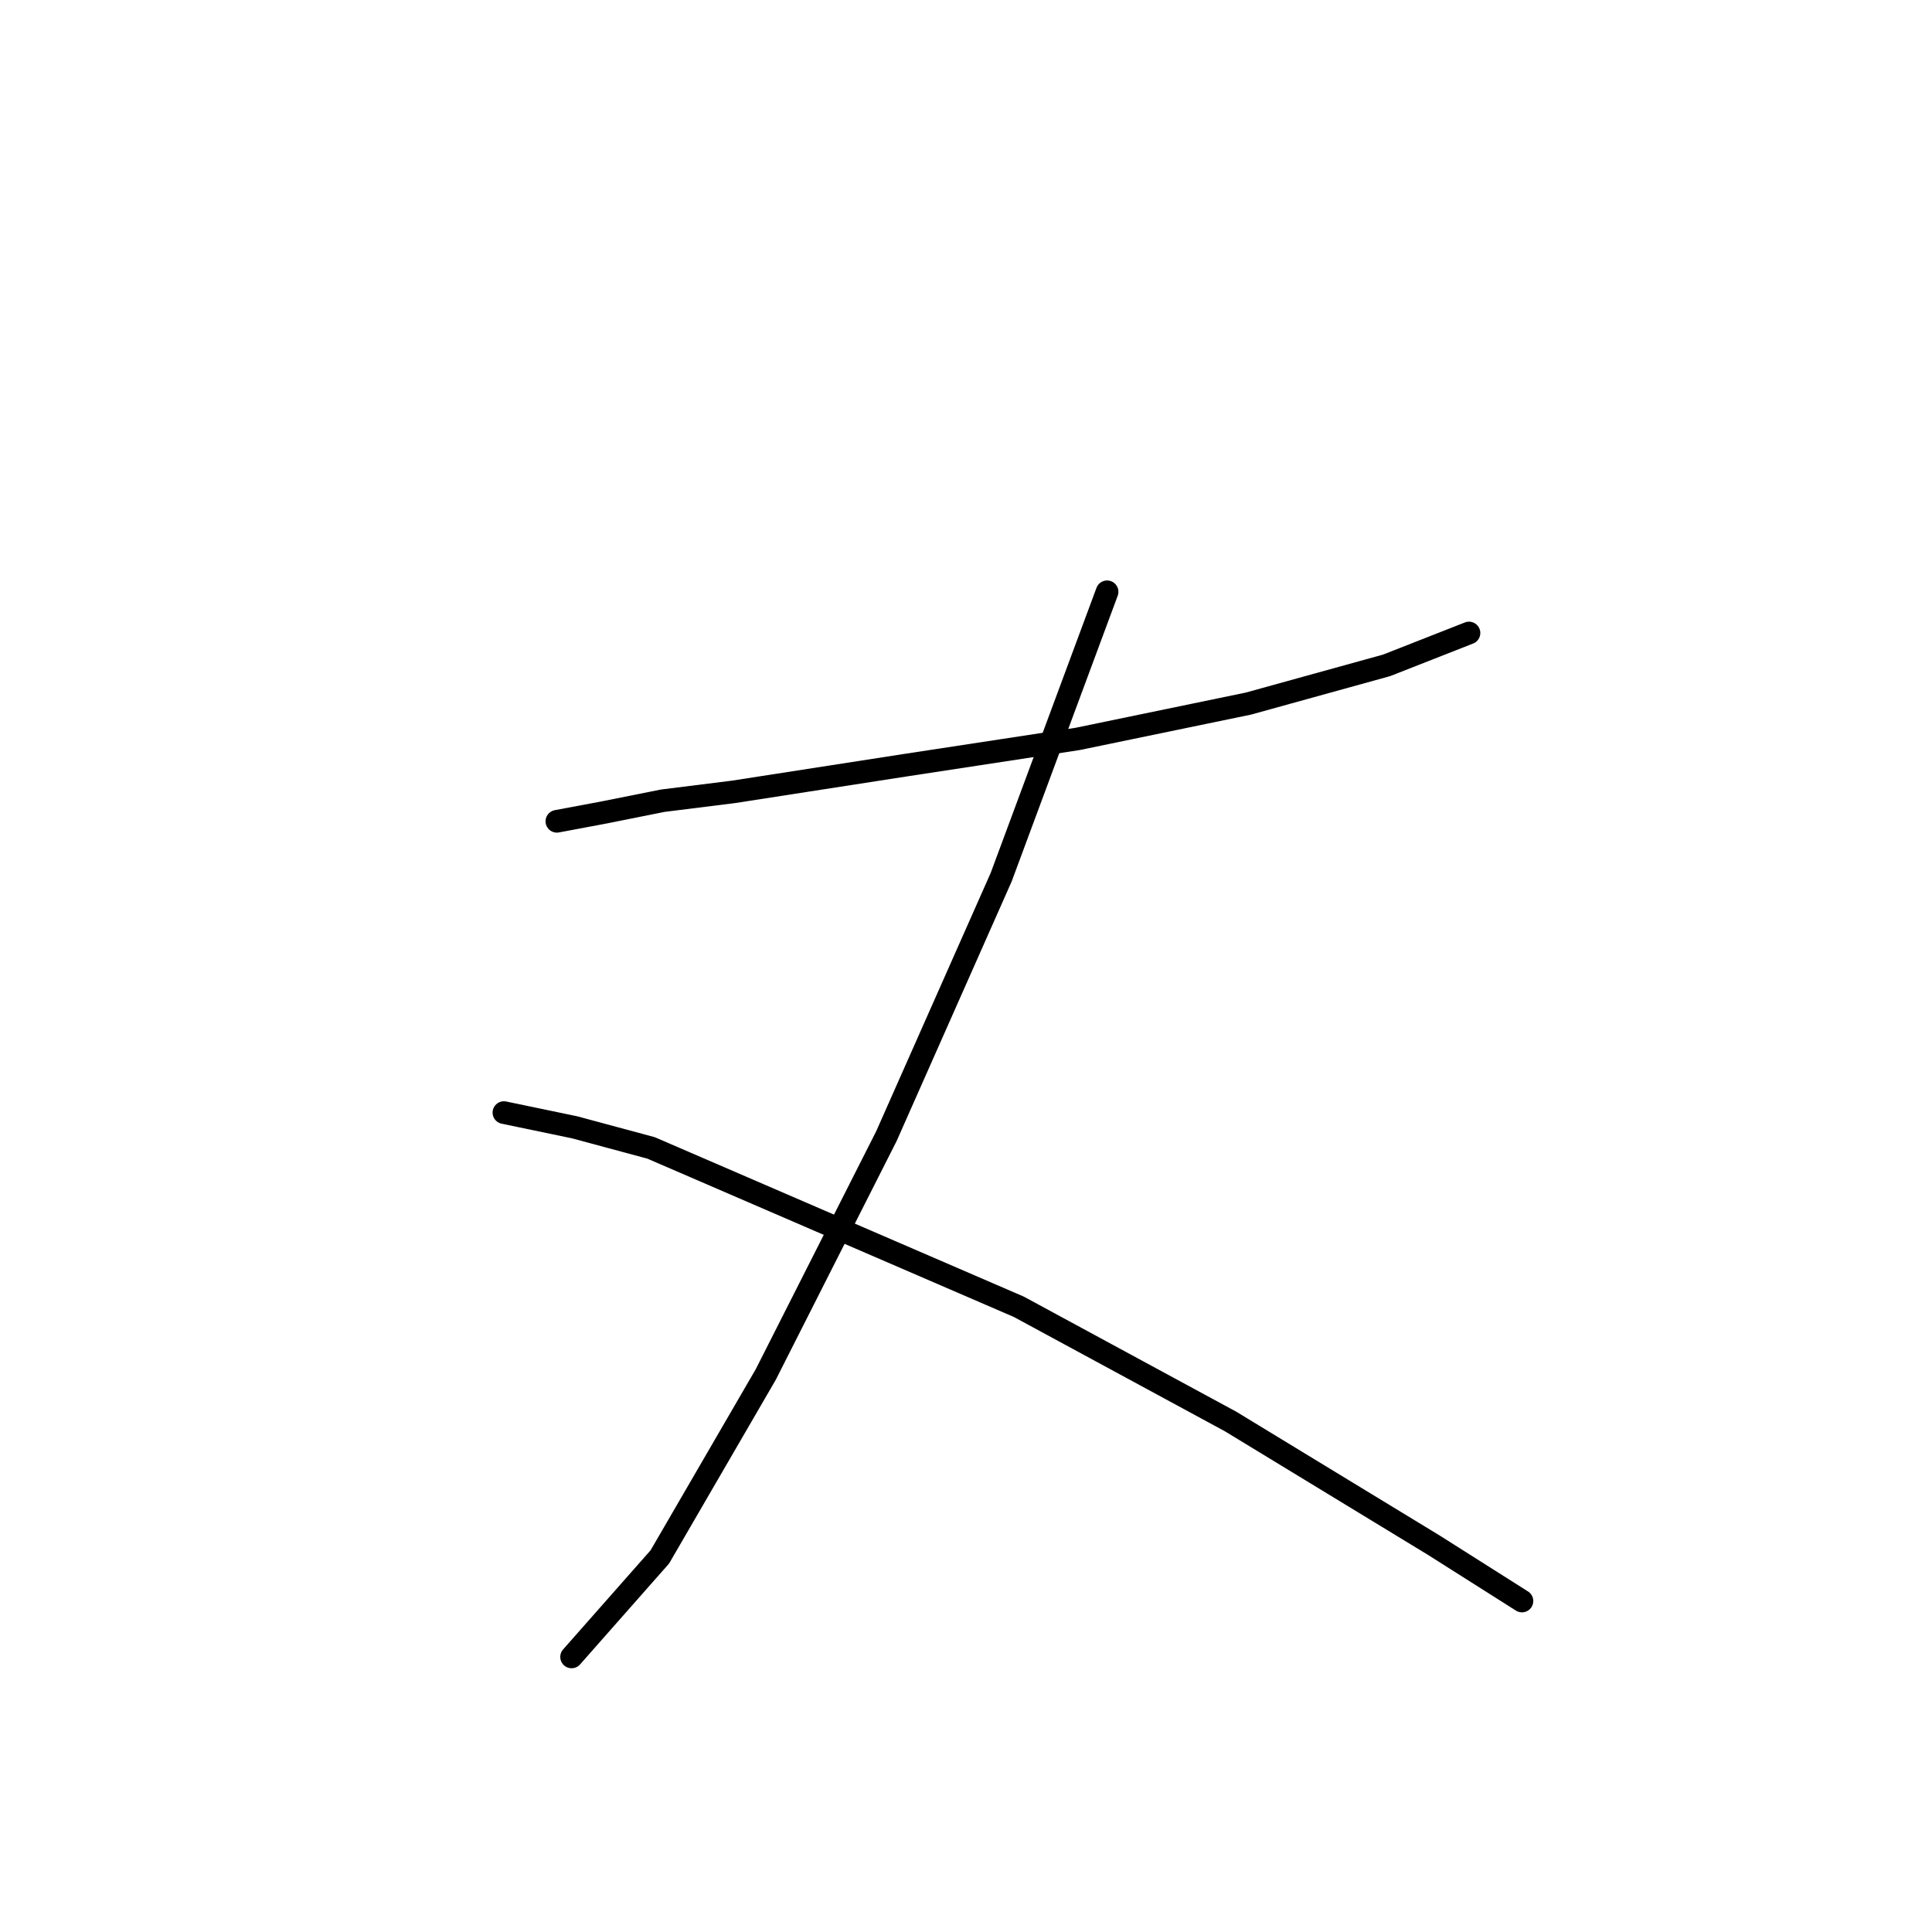 <?xml version="1.0" standalone="no"?>
    <svg width="256" height="256" xmlns="http://www.w3.org/2000/svg" version="1.1">
    <polyline stroke="black" stroke-width="3" stroke-linecap="round" fill="transparent" stroke-linejoin="round" points="73.789 108.827 80.027 107.657 87.824 106.098 97.181 104.928 119.794 101.419 142.796 97.91 165.409 93.232 183.733 88.163 194.649 83.875 194.649 83.875 " />
        <polyline stroke="black" stroke-width="3" stroke-linecap="round" fill="transparent" stroke-linejoin="round" points="146.695 78.417 132.66 116.234 117.455 150.543 101.47 182.123 87.434 206.295 75.738 219.551 75.738 219.551 " />
        <polyline stroke="black" stroke-width="3" stroke-linecap="round" fill="transparent" stroke-linejoin="round" points="66.771 147.424 76.128 149.373 86.265 152.103 134.999 173.156 163.07 188.361 189.971 204.735 201.667 212.143 201.667 212.143 " />
        </svg>